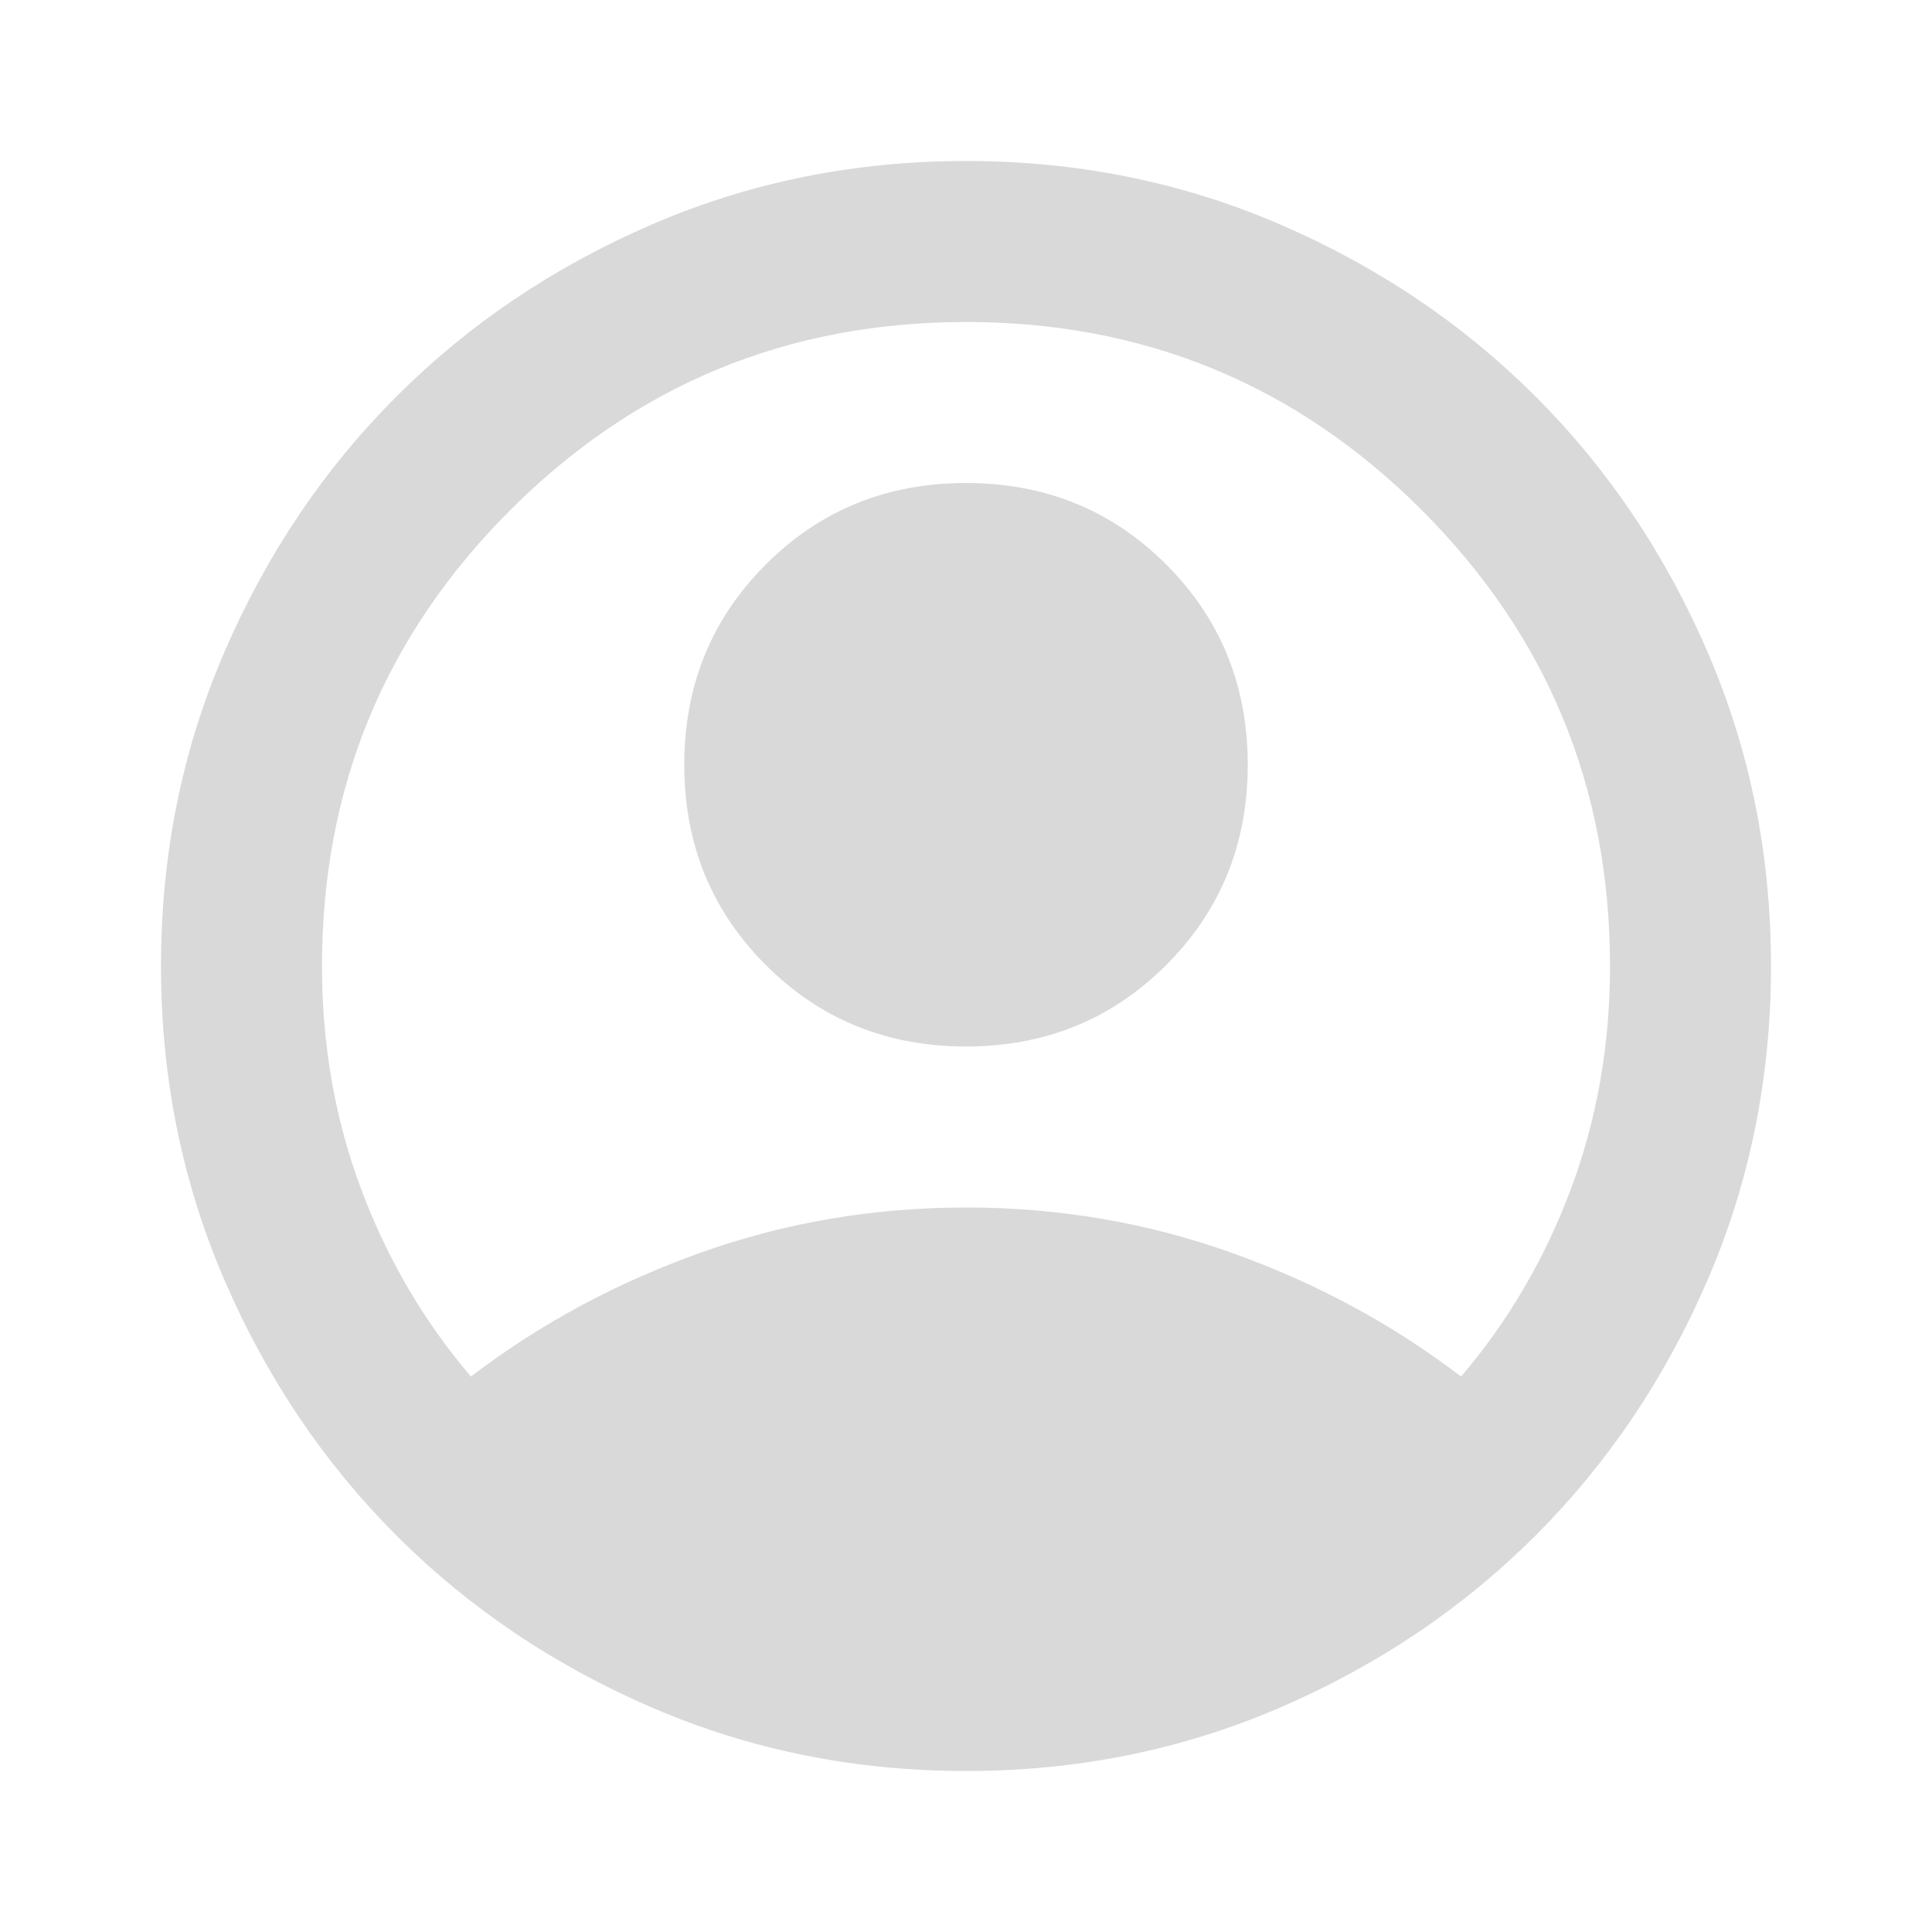 <svg width="90" height="90" viewBox="0 0 90 90" fill="none" xmlns="http://www.w3.org/2000/svg">
<path d="M21.938 64.125C25.125 61.688 28.688 59.766 32.625 58.359C36.562 56.953 40.688 56.25 45 56.25C49.312 56.25 53.438 56.953 57.375 58.359C61.312 59.766 64.875 61.688 68.062 64.125C70.25 61.562 71.953 58.656 73.172 55.406C74.391 52.156 75 48.688 75 45C75 36.688 72.078 29.609 66.234 23.766C60.391 17.922 53.312 15 45 15C36.688 15 29.609 17.922 23.766 23.766C17.922 29.609 15 36.688 15 45C15 48.688 15.609 52.156 16.828 55.406C18.047 58.656 19.75 61.562 21.938 64.125ZM45 48.75C41.312 48.75 38.203 47.484 35.672 44.953C33.141 42.422 31.875 39.312 31.875 35.625C31.875 31.938 33.141 28.828 35.672 26.297C38.203 23.766 41.312 22.5 45 22.5C48.688 22.5 51.797 23.766 54.328 26.297C56.859 28.828 58.125 31.938 58.125 35.625C58.125 39.312 56.859 42.422 54.328 44.953C51.797 47.484 48.688 48.75 45 48.75ZM45 82.5C39.812 82.5 34.938 81.516 30.375 79.547C25.812 77.578 21.844 74.906 18.469 71.531C15.094 68.156 12.422 64.188 10.453 59.625C8.484 55.062 7.5 50.188 7.5 45C7.5 39.812 8.484 34.938 10.453 30.375C12.422 25.812 15.094 21.844 18.469 18.469C21.844 15.094 25.812 12.422 30.375 10.453C34.938 8.484 39.812 7.5 45 7.5C50.188 7.5 55.062 8.484 59.625 10.453C64.188 12.422 68.156 15.094 71.531 18.469C74.906 21.844 77.578 25.812 79.547 30.375C81.516 34.938 82.5 39.812 82.5 45C82.5 50.188 81.516 55.062 79.547 59.625C77.578 64.188 74.906 68.156 71.531 71.531C68.156 74.906 64.188 77.578 59.625 79.547C55.062 81.516 50.188 82.5 45 82.5Z" fill="#D9D9D9"/>
</svg>

